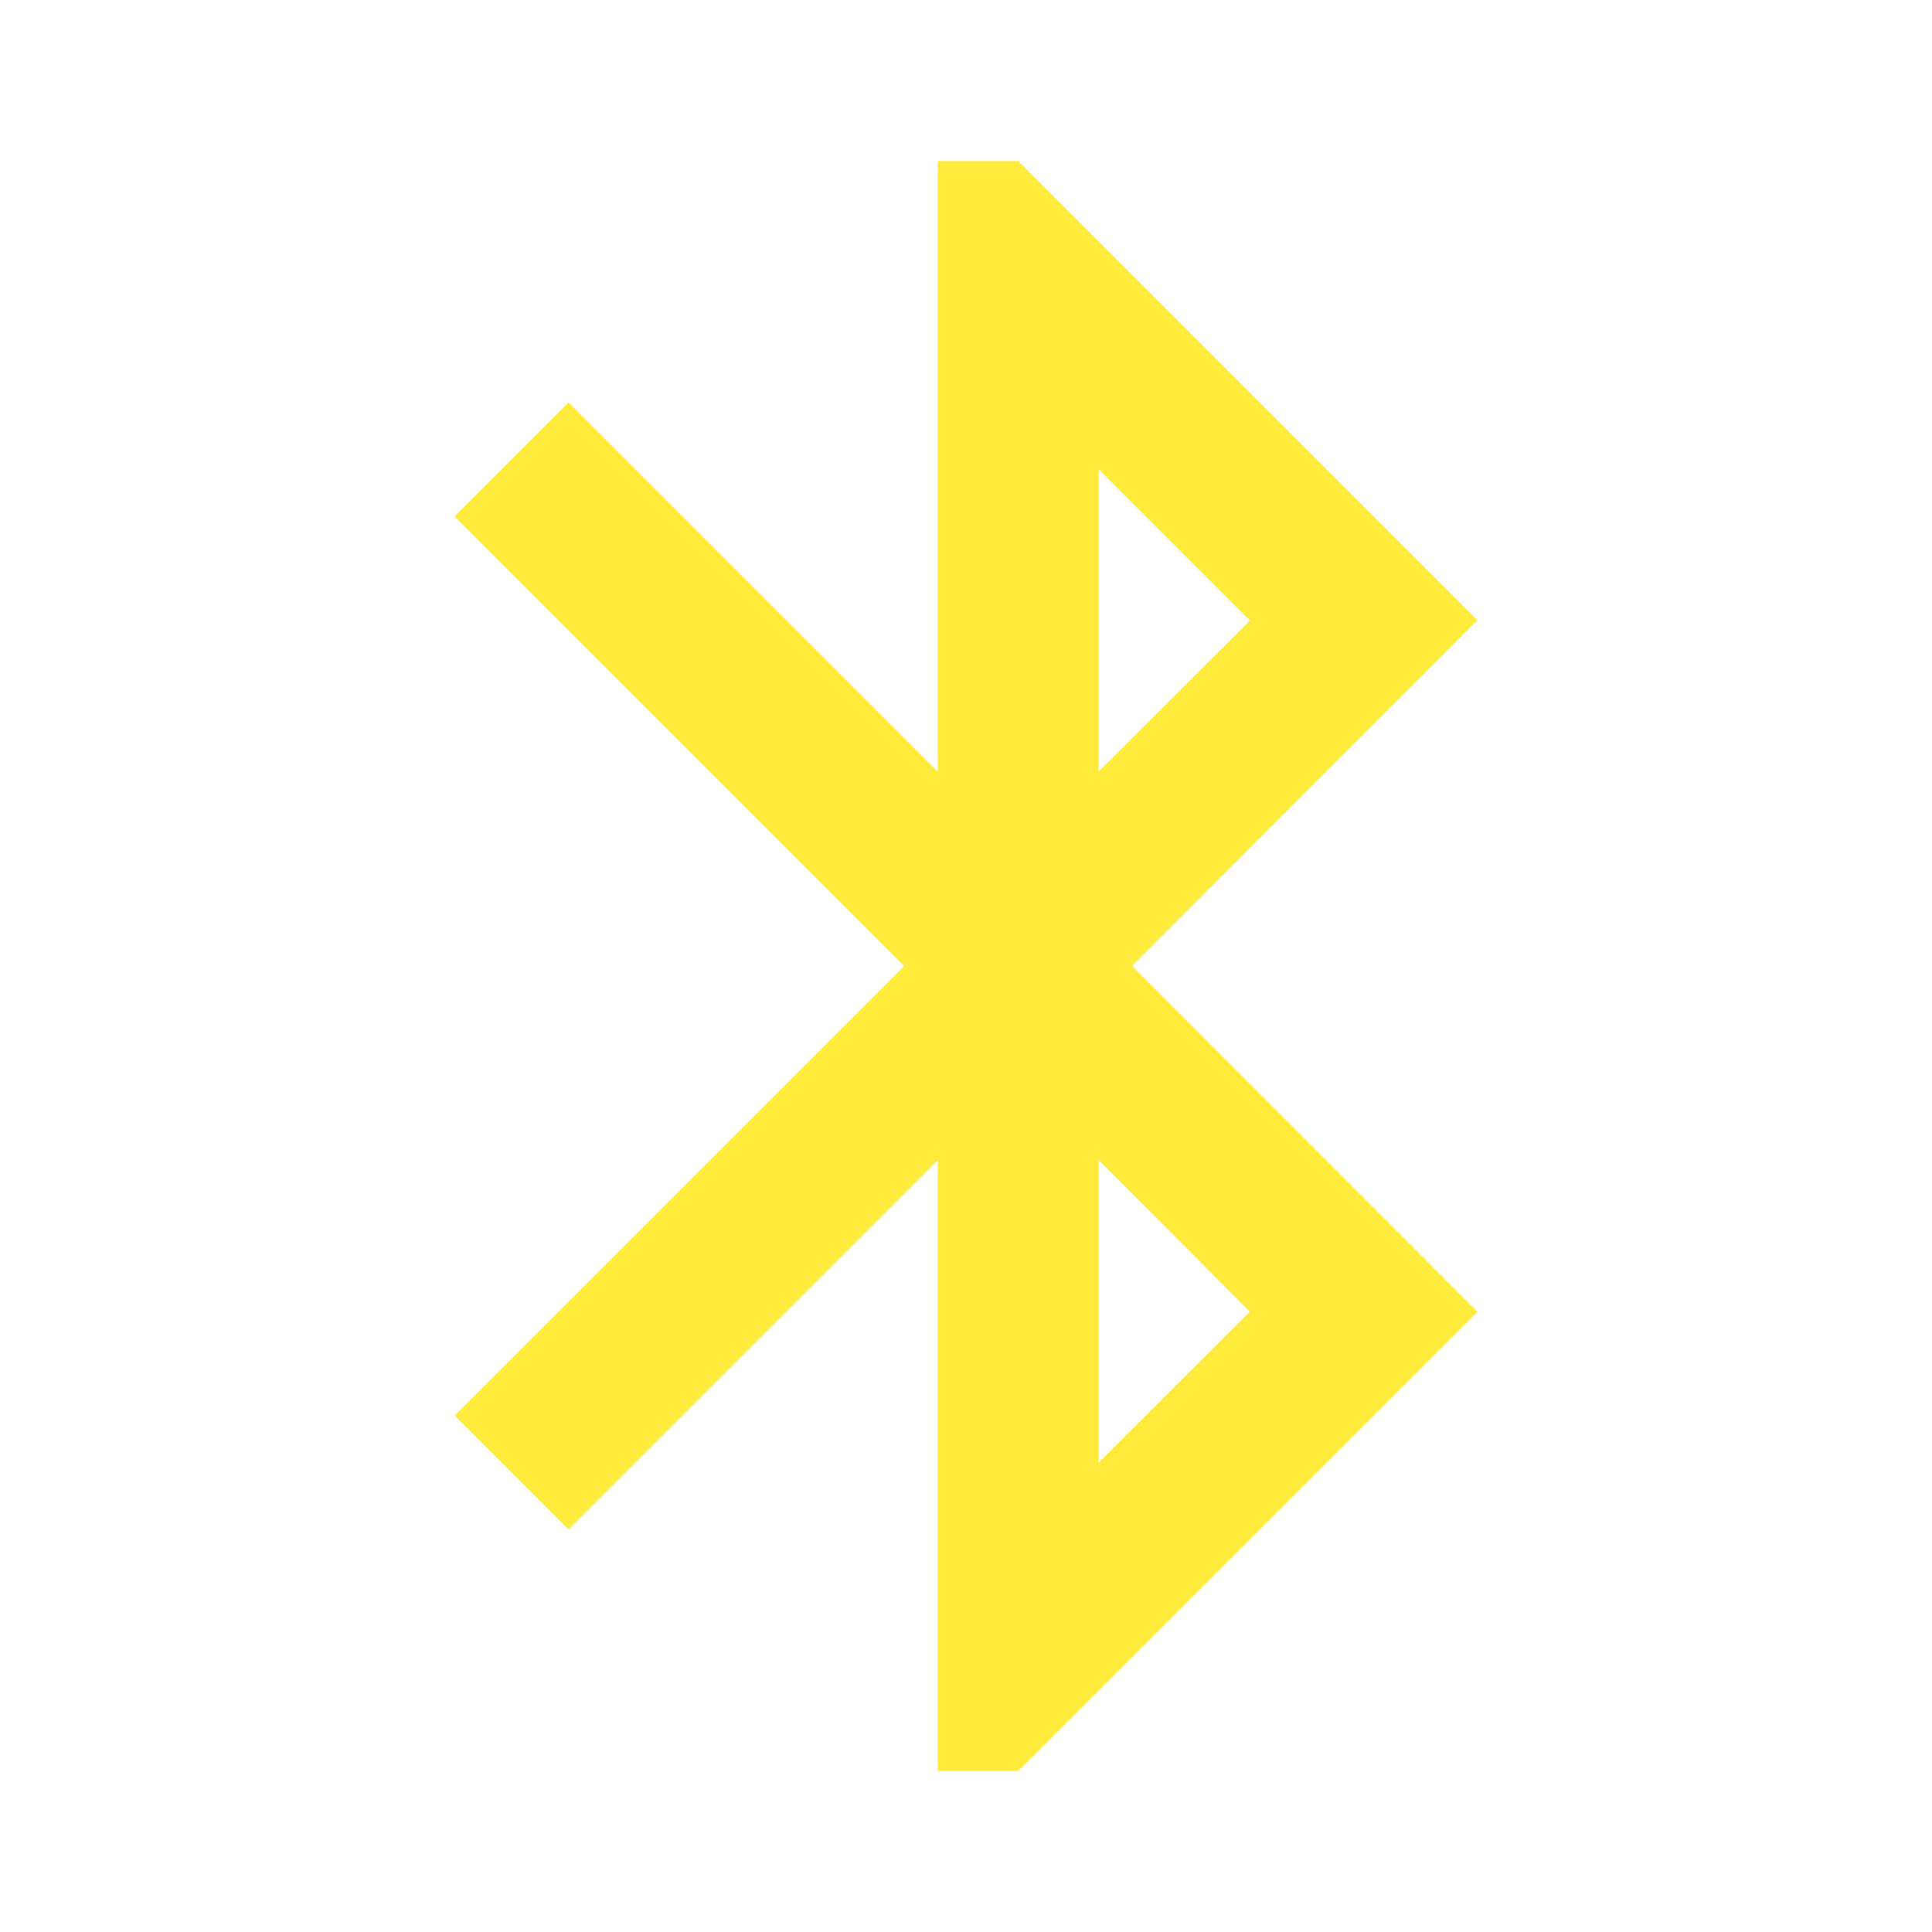 <svg fill="#FFEB3B" height="48" viewBox="0 0 48 40" width="48" xmlns="http://www.w3.org/2000/svg"><path d="m36.705 11.41-11.41-11.41h-2v15.17l-9.17-9.17-2.83 2.83 11.17 11.17-11.17 11.17 2.83 2.83 9.17-9.17v15.17h2l11.41-11.41-8.58-8.59zm-9.41-3.75 3.76 3.76-3.76 3.75zm3.76 20.93-3.76 3.75v-7.52z" fill="#FFEB3B"/></svg>